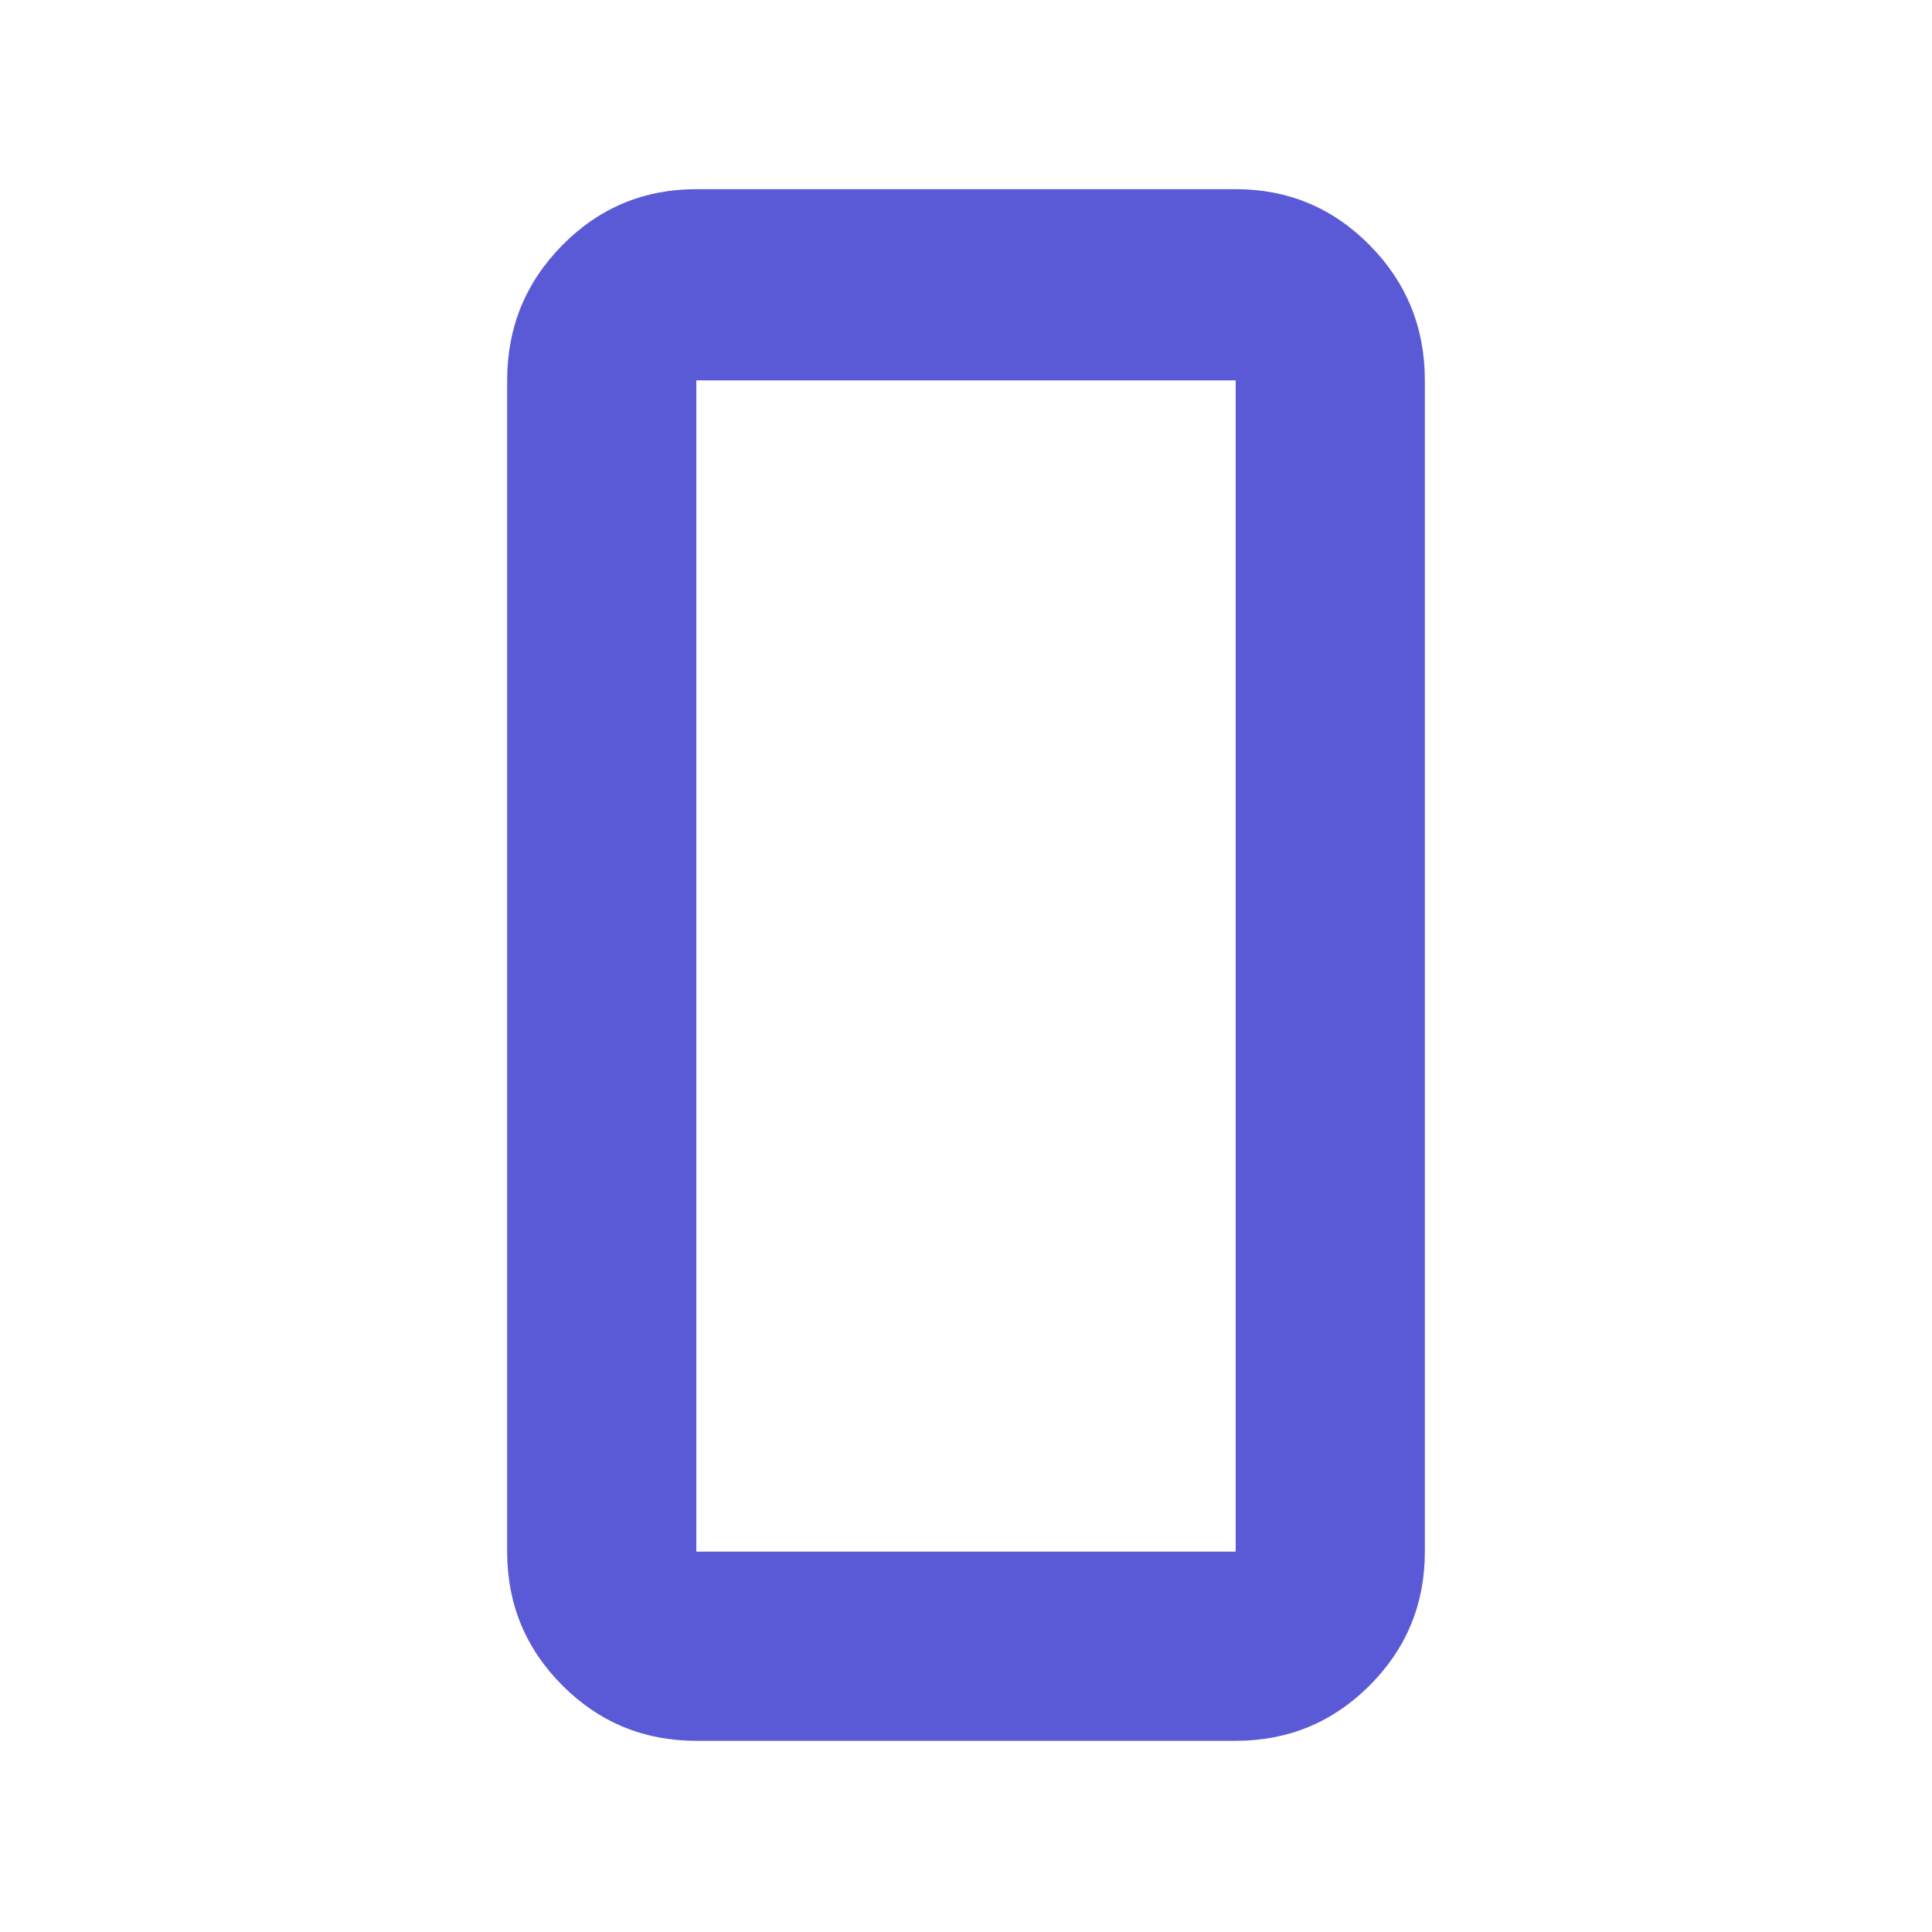 <svg xmlns="http://www.w3.org/2000/svg" height="48" viewBox="0 -960 960 960" width="48"><path fill="rgb(90, 90, 215)" d="M346-95q-39.05 0-66.52-27.47Q252-149.95 252-189v-582q0-39.46 27.48-67.23Q306.95-866 346-866h268q39.05 0 66.53 27.77Q708-810.46 708-771v582q0 39.05-27.47 66.53Q653.05-95 614-95H346Zm0-676v582h268v-582H346Zm0 0v582-582Z"/></svg>